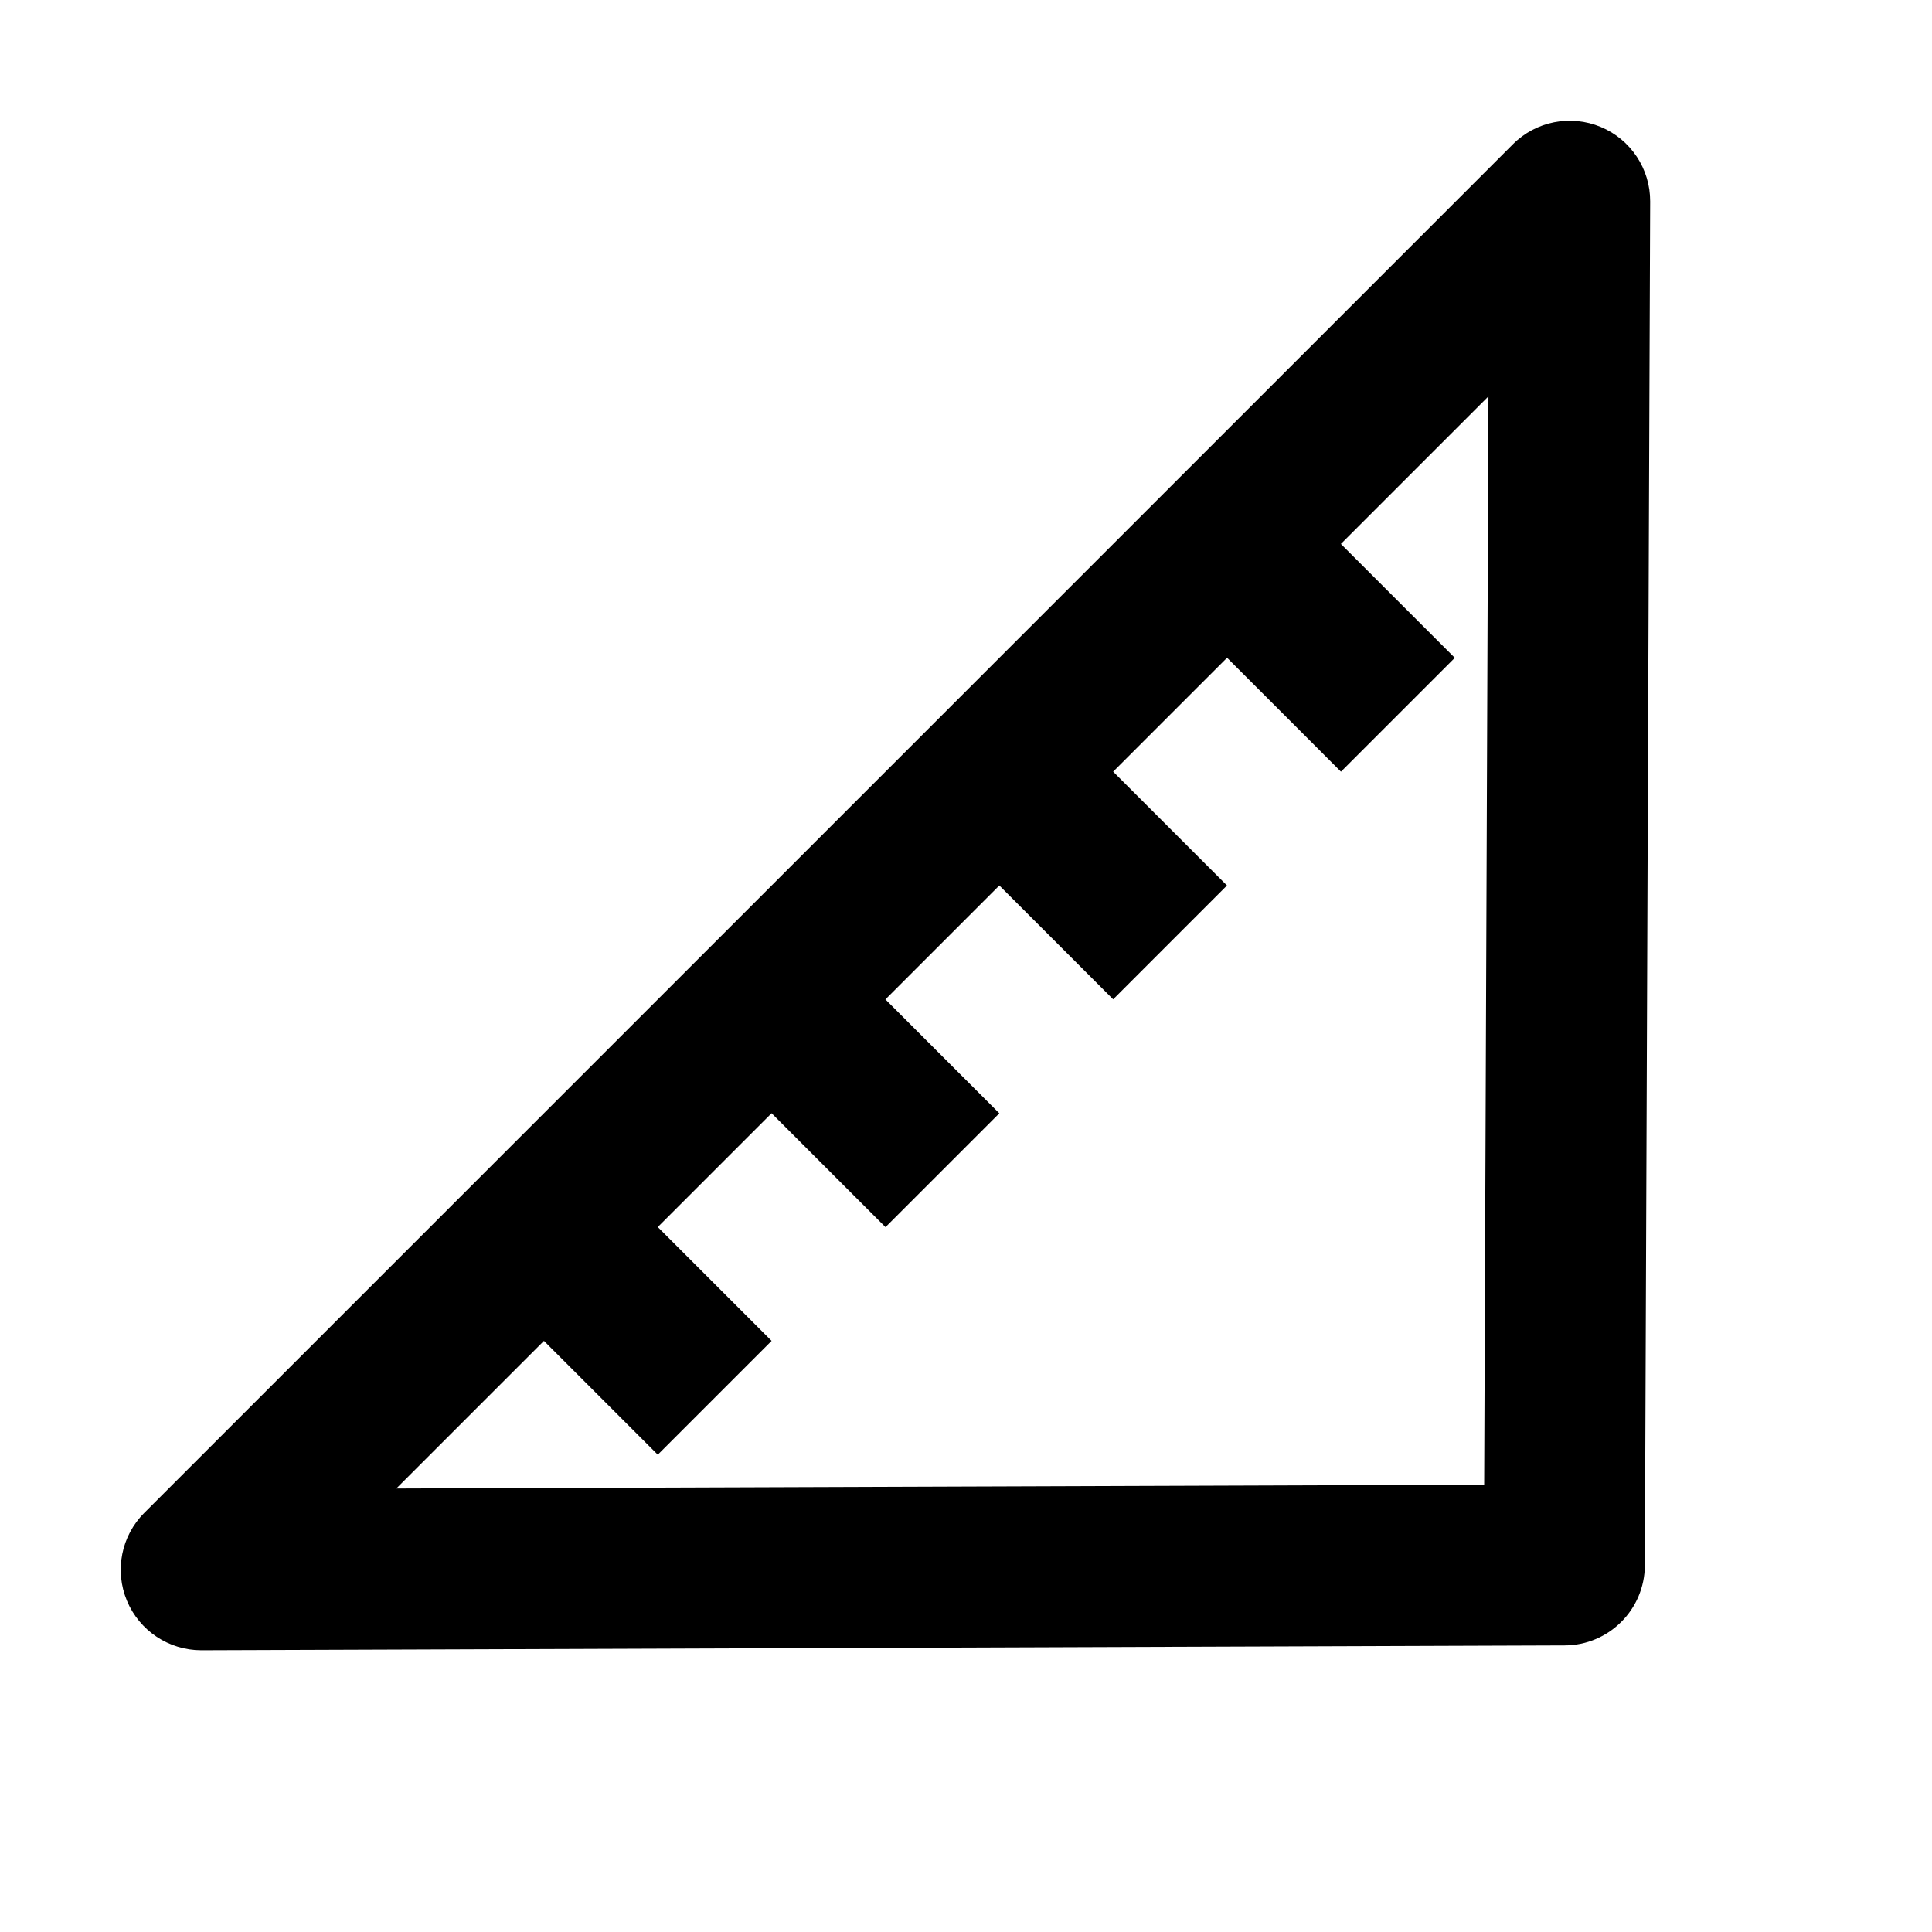 <svg width="24" height="24" viewBox="0 0 24 24" fill="none" xmlns="http://www.w3.org/2000/svg">
<path d="M19.885 1.577C19.51 1.421 19.079 1.506 18.793 1.793L1.793 18.793C1.506 19.079 1.421 19.511 1.577 19.885C1.732 20.257 2.097 20.5 2.5 20.5H2.503L19.437 20.44C19.986 20.438 20.431 19.994 20.433 19.444L20.499 2.504C20.501 2.099 20.259 1.733 19.885 1.577ZM18.438 18.444L4.923 18.491L6.757 16.657L8.171 18.071L9.585 16.657L8.171 15.243L9.585 13.829L11 15.244L12.414 13.83L10.999 12.415L12.414 11L13.828 12.414L15.242 11L13.828 9.586L15.243 8.171L16.658 9.586L18.072 8.172L16.657 6.757L18.49 4.924L18.437 18.445L18.438 18.444Z" fill="black"/>
</svg>

